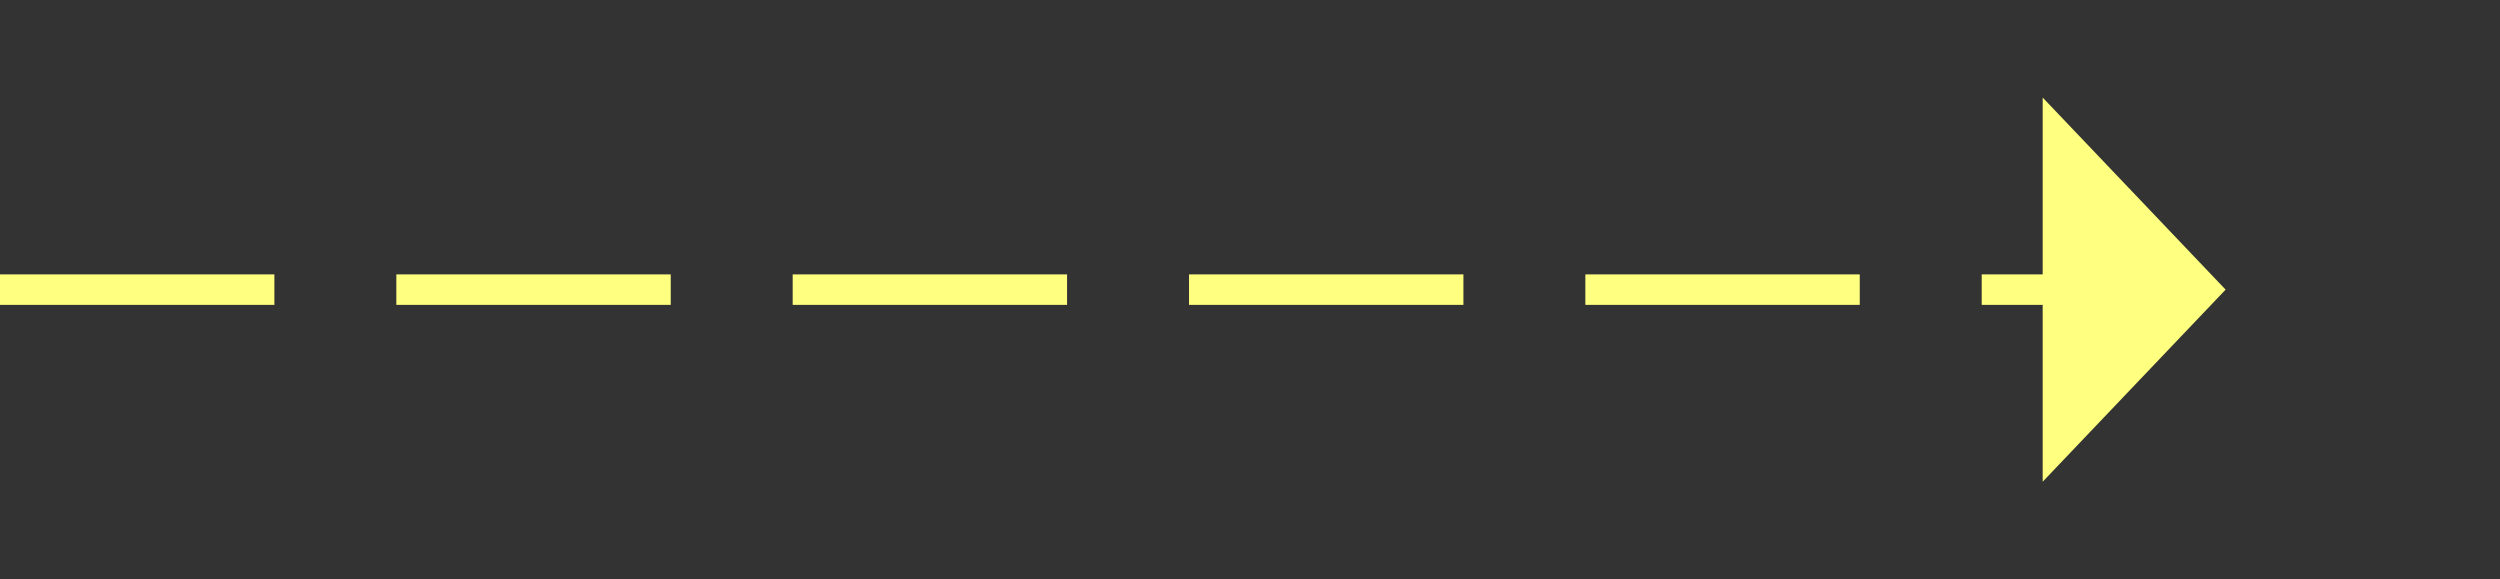 ﻿<?xml version="1.0" encoding="utf-8"?>
<svg version="1.1" xmlns:xlink="http://www.w3.org/1999/xlink" width="82px" height="19px" xmlns="http://www.w3.org/2000/svg">
  <rect width="100%" height="100%" fill="#333333" stroke="none"/>
  <g transform="matrix(1 0 0 1 -912 -5613 )">
    <path d="M 979 5628.8  L 985 5622.5  L 979 5616.2  L 979 5628.8  Z " fill-rule="nonzero" fill="#ffff80" stroke="none" />
    <path d="M 912 5622.5  L 980 5622.5  " stroke-width="1" stroke-dasharray="9,4" stroke="#ffff80" fill="none" />
  </g>
</svg>